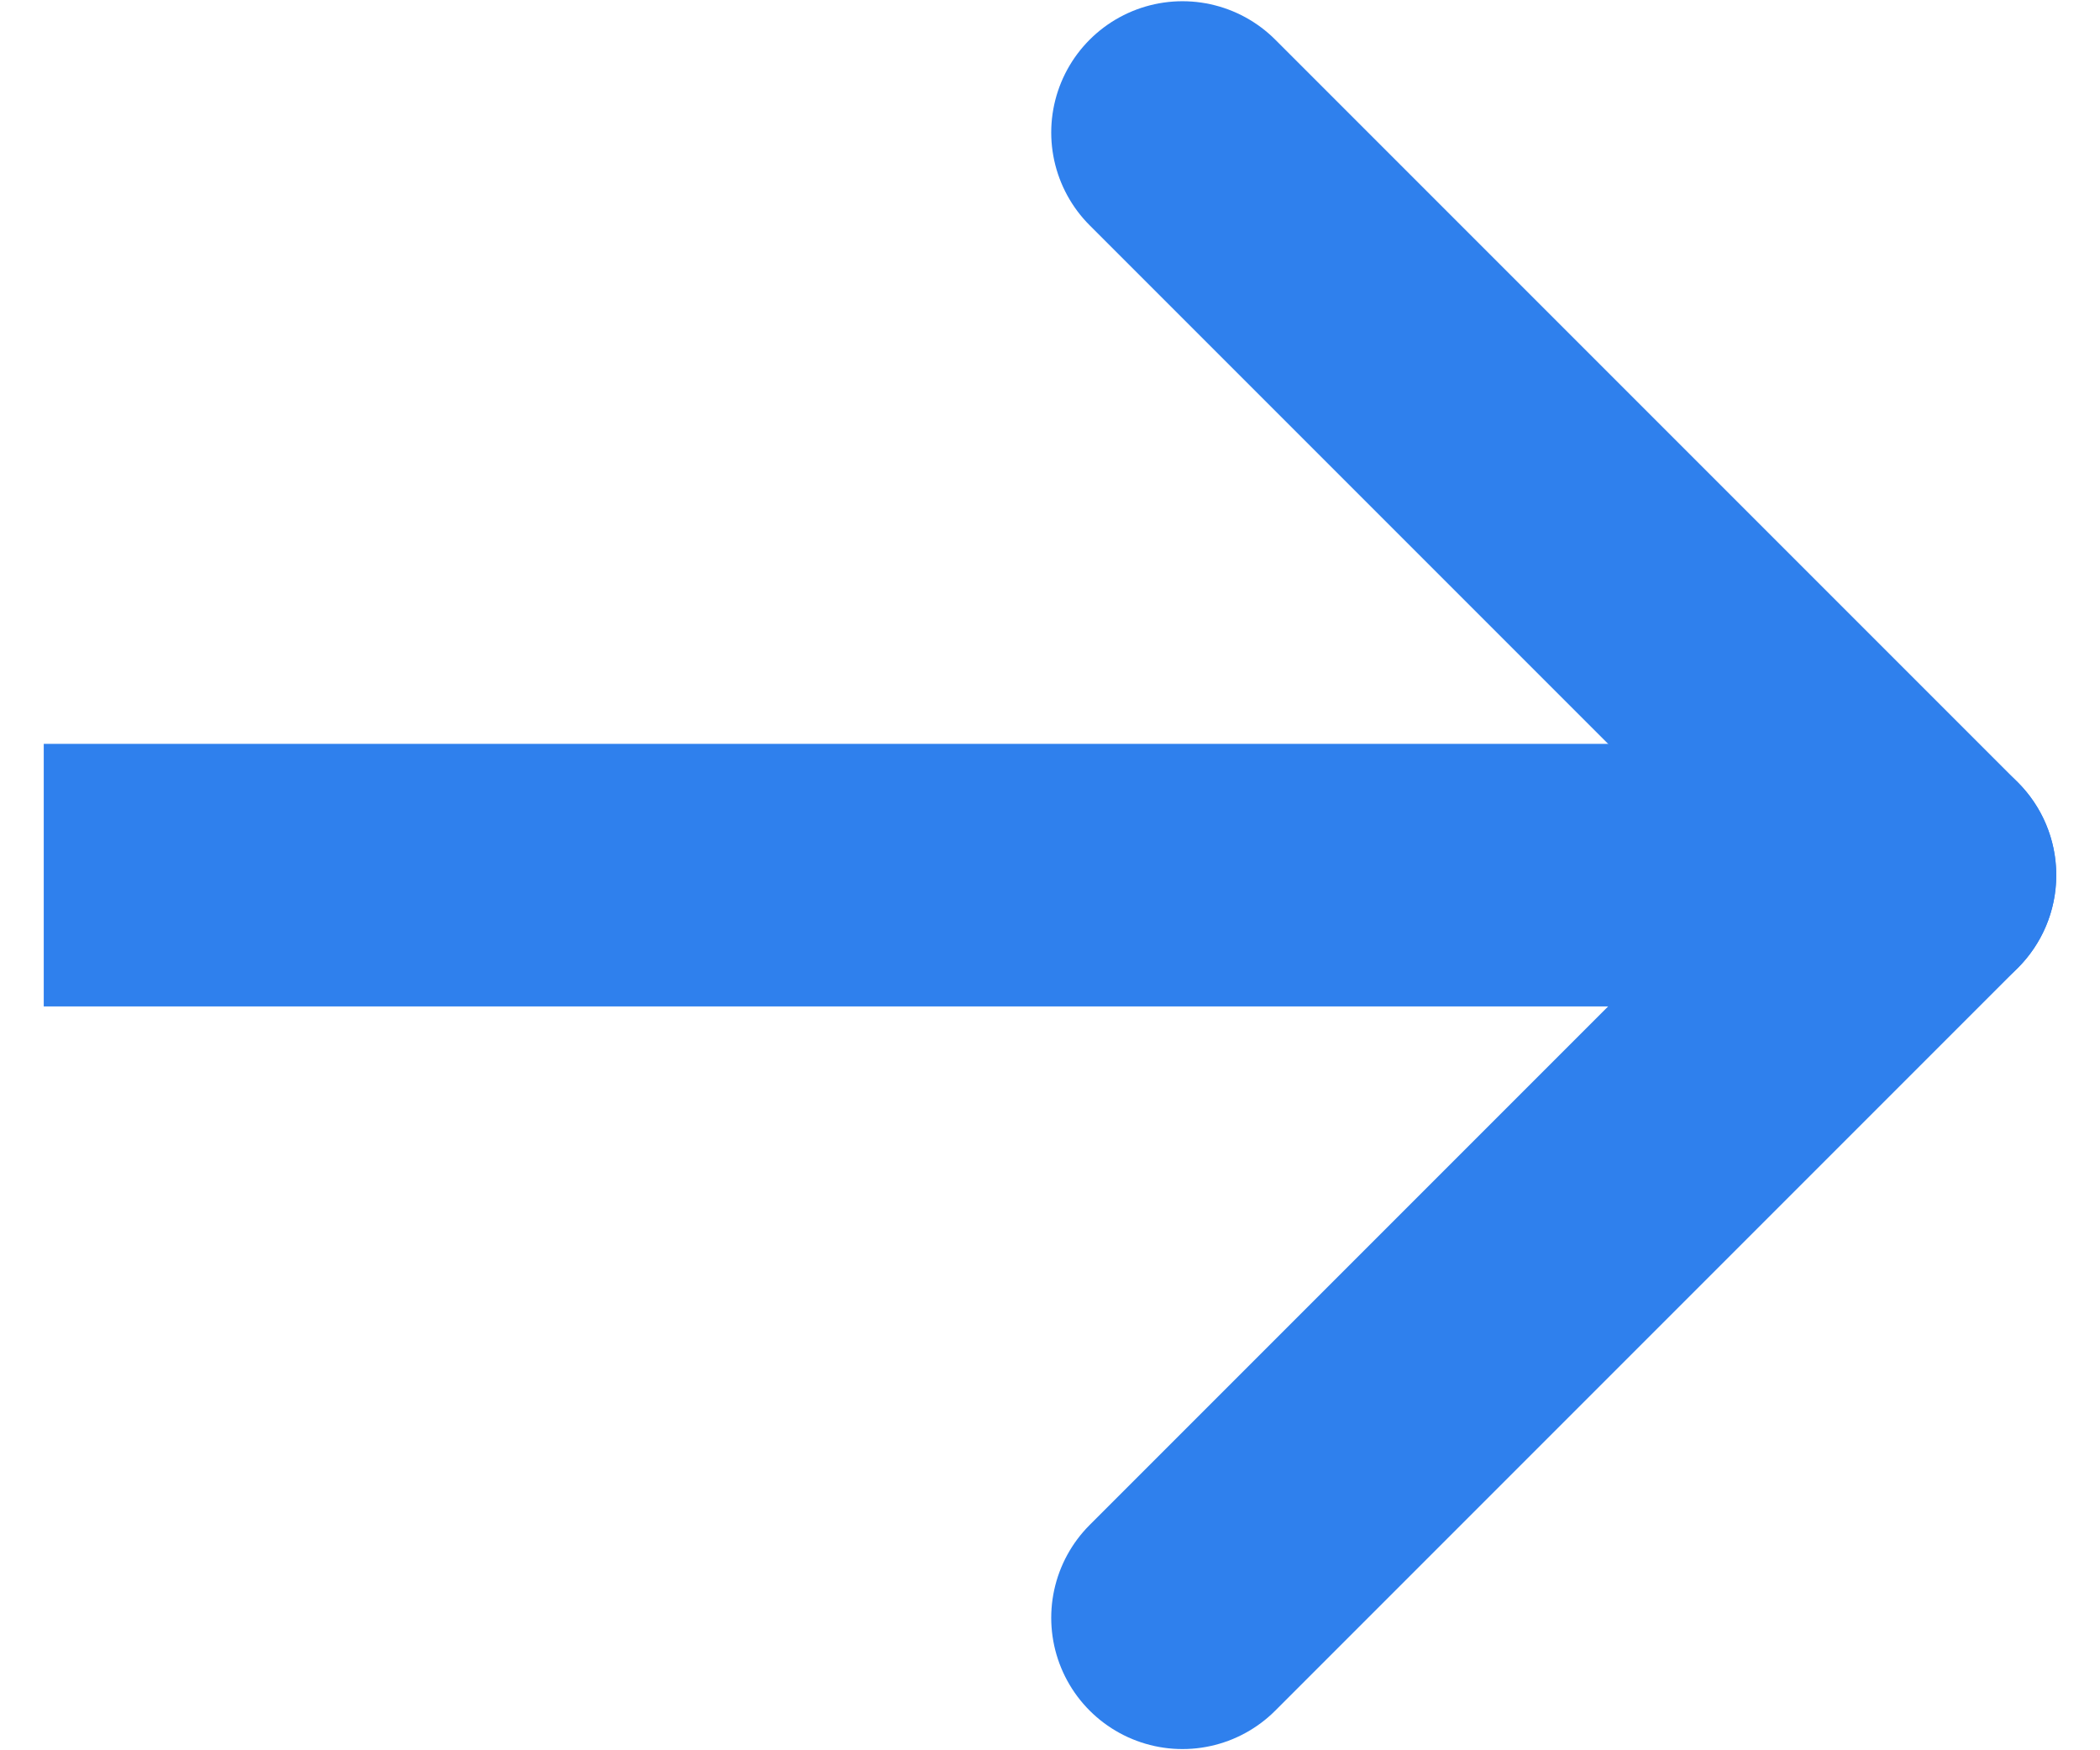 <svg width="12" height="10" viewBox="0 0 12 10" fill="none" xmlns="http://www.w3.org/2000/svg">
<g id="&#62;">
<path id="Vector" d="M6.757 9.243L11 5L6.757 0.757" stroke="#2F80ED" stroke-width="1.5" stroke-linecap="round" stroke-linejoin="round"/>
<path id="Vector_2" d="M1 4.25H0.25V5.75H1V4.25ZM11 5.75C11.414 5.75 11.75 5.414 11.75 5C11.75 4.586 11.414 4.25 11 4.25V5.75ZM1 5.75H11V4.25H1V5.75Z" fill="#2F80ED"/>
</g>
</svg>
